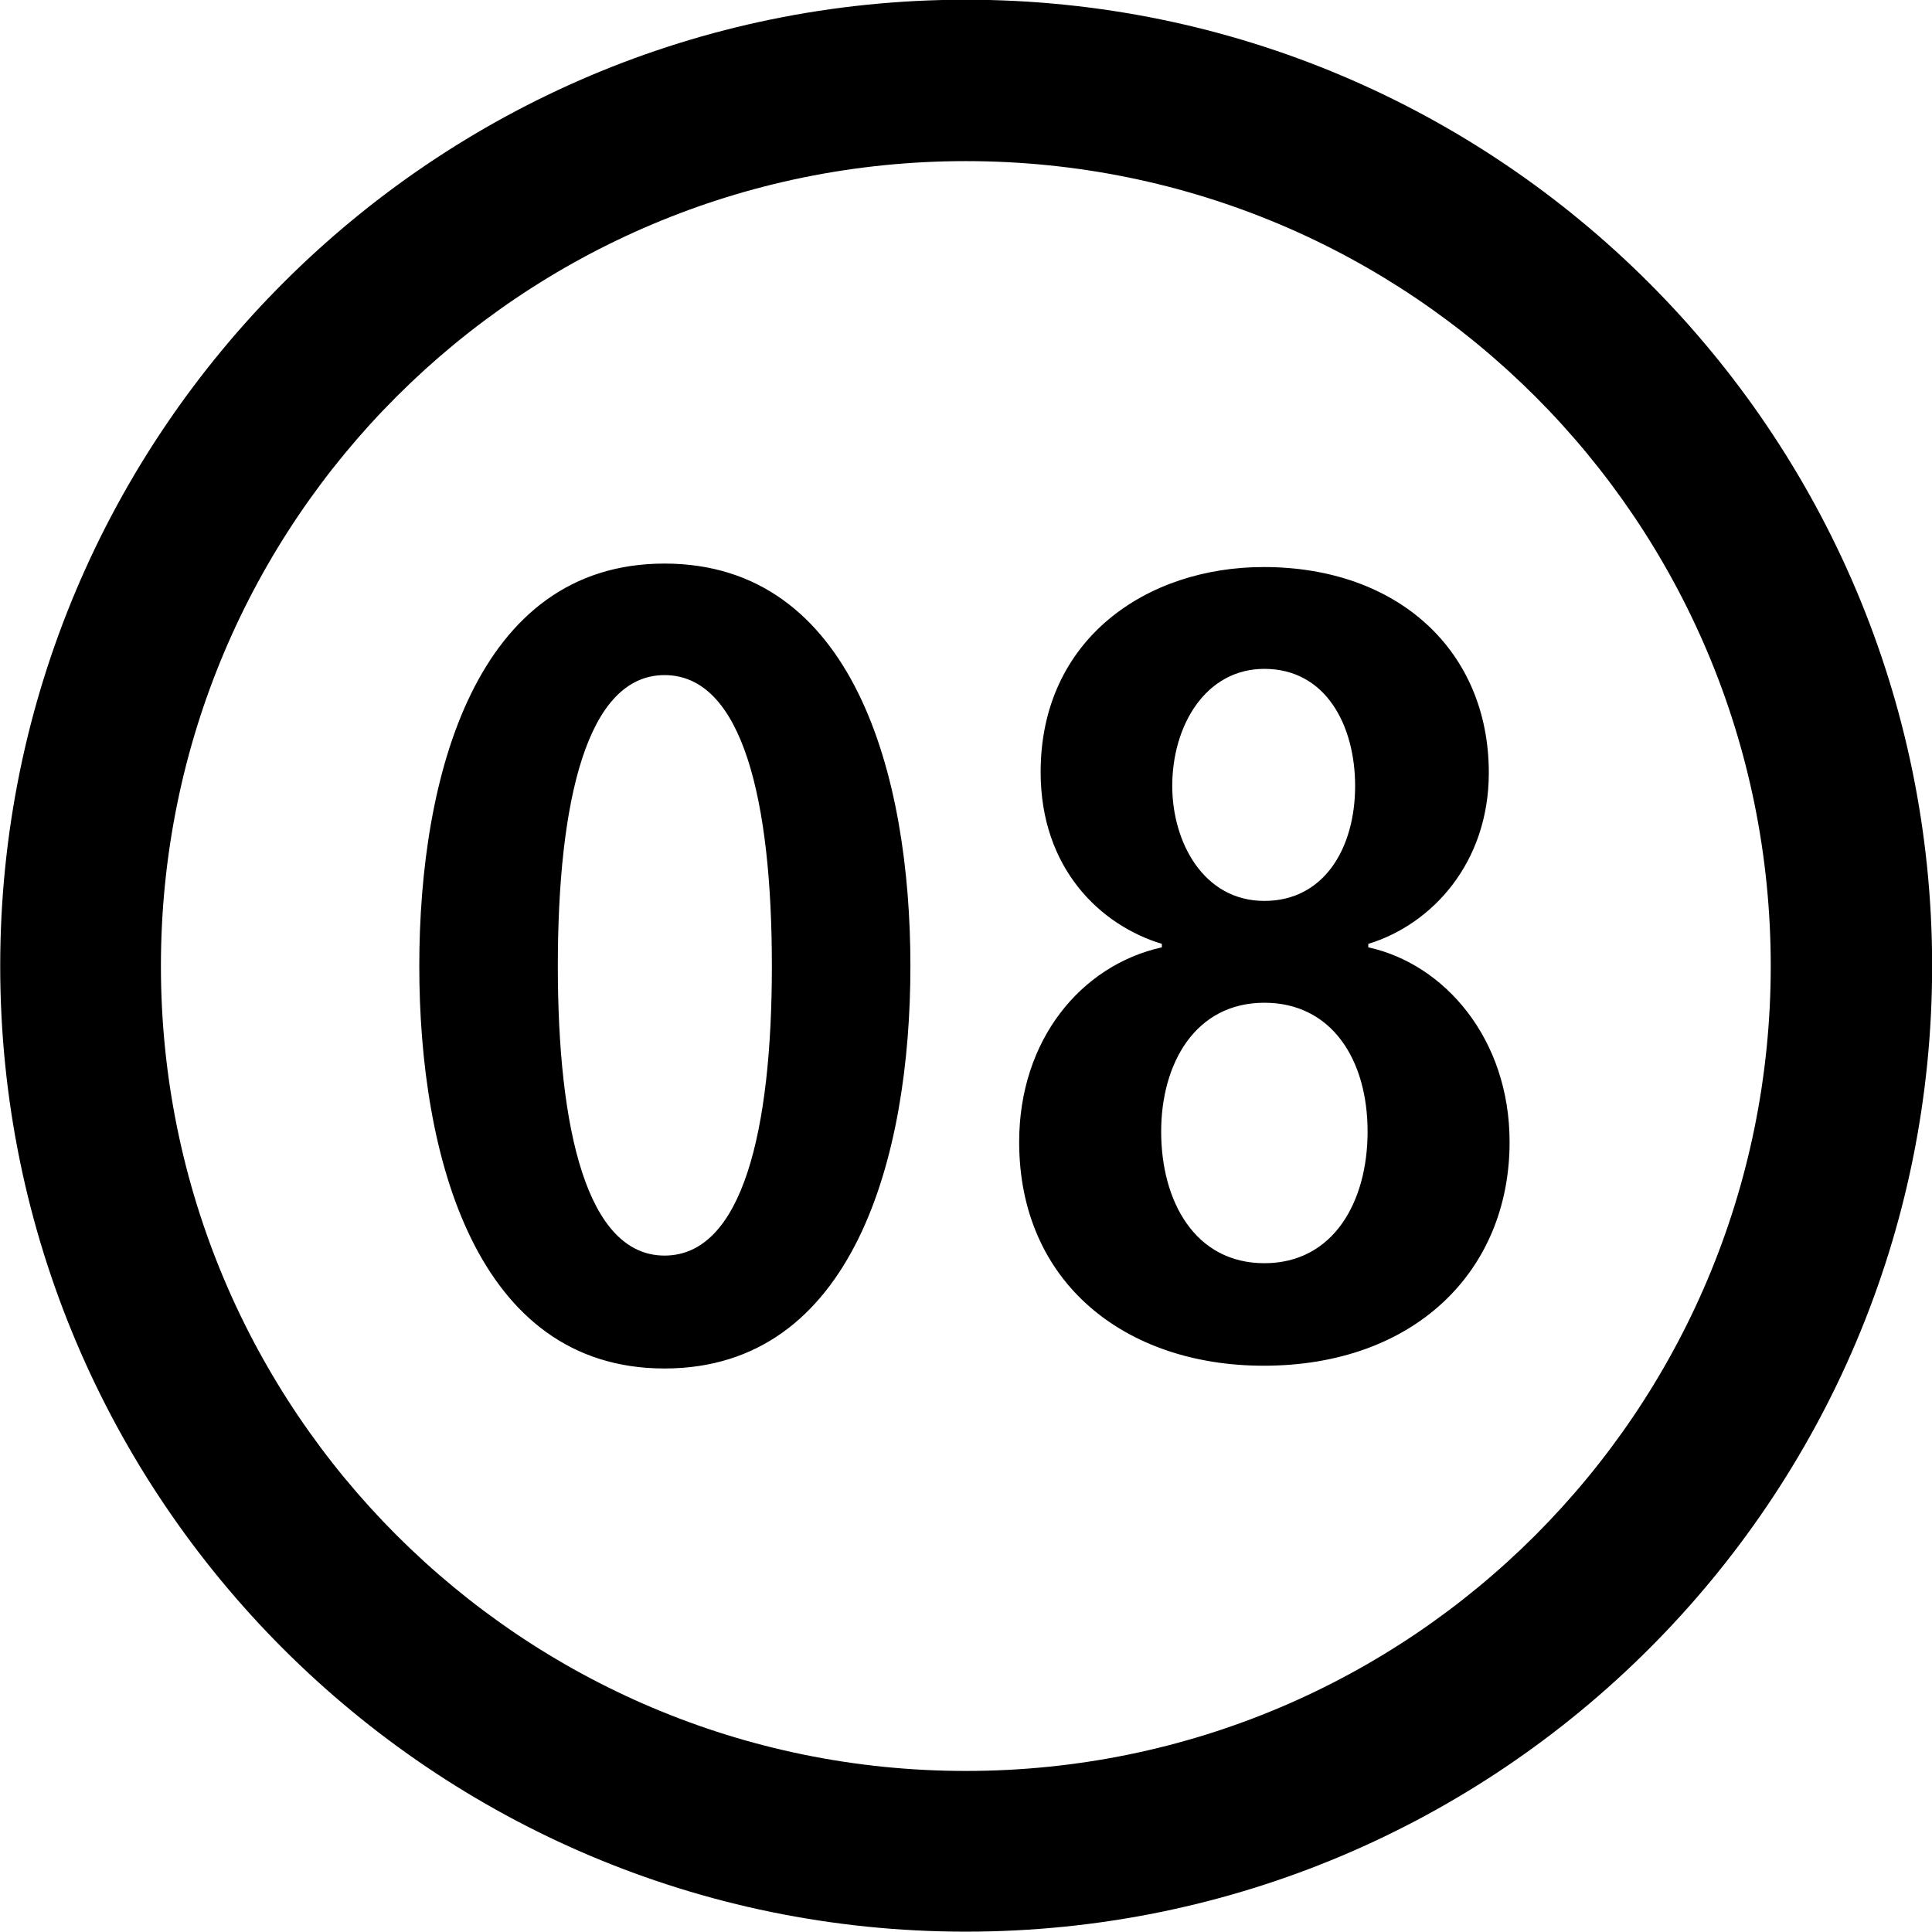 
<svg
    viewBox="0 0 27.891 27.891"
    xmlns="http://www.w3.org/2000/svg"
>
    <path
        fill="inherit"
        d="M13.943 27.886C21.643 27.886 27.893 21.646 27.893 13.946C27.893 6.246 21.643 -0.004 13.943 -0.004C6.253 -0.004 0.003 6.246 0.003 13.946C0.003 21.646 6.253 27.886 13.943 27.886ZM13.943 25.566C7.523 25.566 2.323 20.366 2.323 13.946C2.323 7.516 7.523 2.326 13.943 2.326C20.373 2.326 25.563 7.516 25.563 13.946C25.563 20.366 20.373 25.566 13.943 25.566ZM9.593 19.756C12.323 19.756 13.143 16.696 13.143 13.946C13.143 11.196 12.323 8.136 9.593 8.136C6.873 8.136 6.053 11.196 6.053 13.946C6.053 16.696 6.873 19.756 9.593 19.756ZM18.243 19.716C20.413 19.716 21.793 18.356 21.793 16.486C21.793 14.996 20.853 13.916 19.753 13.676V13.626C20.673 13.346 21.493 12.456 21.493 11.156C21.493 9.396 20.183 8.186 18.243 8.186C16.553 8.186 15.023 9.226 15.023 11.146C15.023 12.536 15.883 13.356 16.773 13.626V13.676C15.603 13.936 14.713 15.016 14.713 16.486C14.713 18.516 16.243 19.716 18.243 19.716ZM18.253 13.006C17.373 13.006 16.923 12.156 16.923 11.346C16.923 10.476 17.403 9.656 18.253 9.656C19.143 9.656 19.563 10.476 19.563 11.346C19.563 12.246 19.113 13.006 18.253 13.006ZM9.593 18.126C8.473 18.126 8.053 16.306 8.053 13.946C8.053 11.566 8.473 9.746 9.593 9.746C10.723 9.746 11.143 11.566 11.143 13.946C11.143 16.306 10.723 18.126 9.593 18.126ZM18.253 18.236C17.253 18.236 16.763 17.346 16.763 16.336C16.763 15.356 17.253 14.476 18.253 14.476C19.223 14.476 19.743 15.296 19.743 16.336C19.743 17.346 19.253 18.236 18.253 18.236Z"
        fillRule="evenodd"
        clipRule="evenodd"
    />
</svg>
        